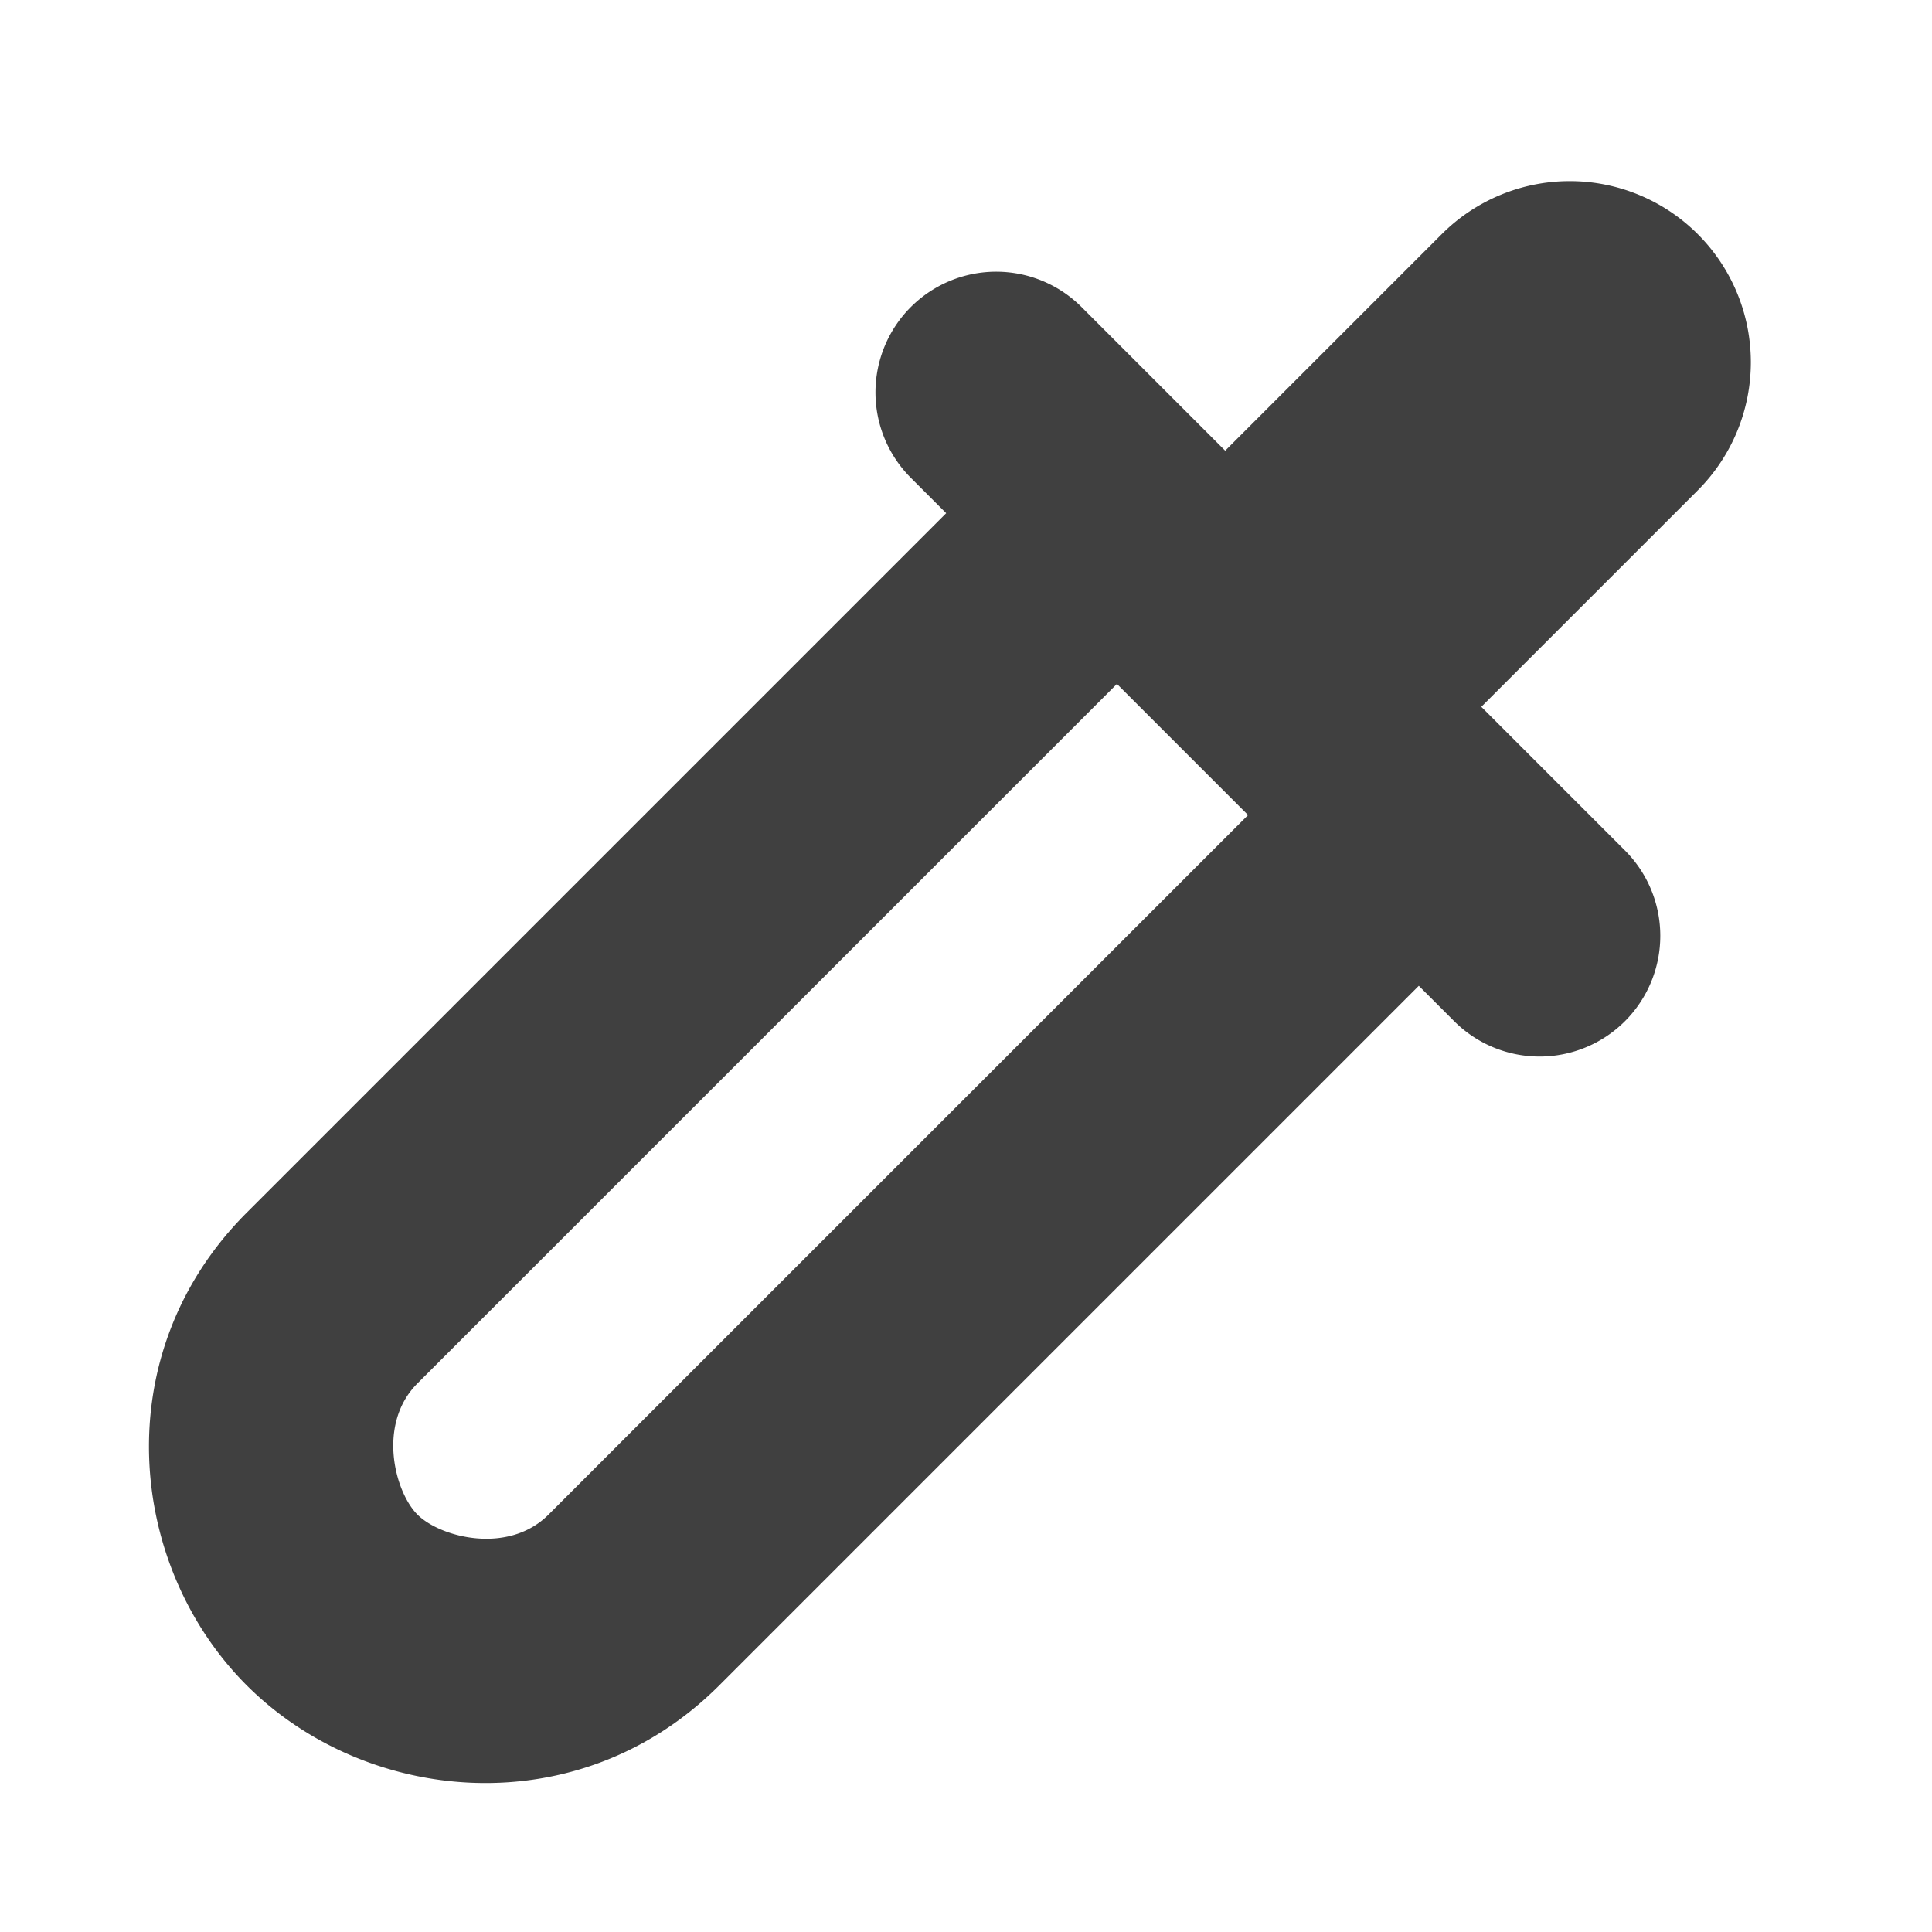 <svg xmlns="http://www.w3.org/2000/svg" xmlns:svg="http://www.w3.org/2000/svg" id="svg2" width="64" height="64" version="1.1" viewBox="0 0 64 64"><g id="layer1" transform="translate(0,16)"><path id="path3" d="M 52 -10 A 6 6 0 0 0 47.758 -8.242 L 40.586 -1.07 L 39.828 -1.828 L 35.828 -5.828 A 4 4 0 0 0 33 -7 A 4 4 0 0 0 30.172 -5.828 A 4 4 0 0 0 30.172 -0.172 L 31.344 1 L 8.172 24.172 C 3.511 28.833 4.215 35.871 8.172 39.828 C 12.129 43.785 19.167 44.489 23.828 39.828 L 47 16.656 L 48.172 17.828 A 4 4 0 0 0 53.828 17.828 A 4 4 0 0 0 53.828 12.172 L 49.828 8.172 L 49.07 7.414 L 56.242 0.242 A 6 6 0 0 0 56.242 -8.242 A 6 6 0 0 0 52 -10 z M 37 6.656 L 41.344 11 L 18.172 34.172 C 16.833 35.511 14.585 34.929 13.828 34.172 C 13.071 33.415 12.489 31.167 13.828 29.828 L 37 6.656 z" style="color:#000;fill:#212121;fill-opacity:.859;stroke-linejoin:round;stroke-dashoffset:30.236;paint-order:markers fill stroke"/></g></svg>